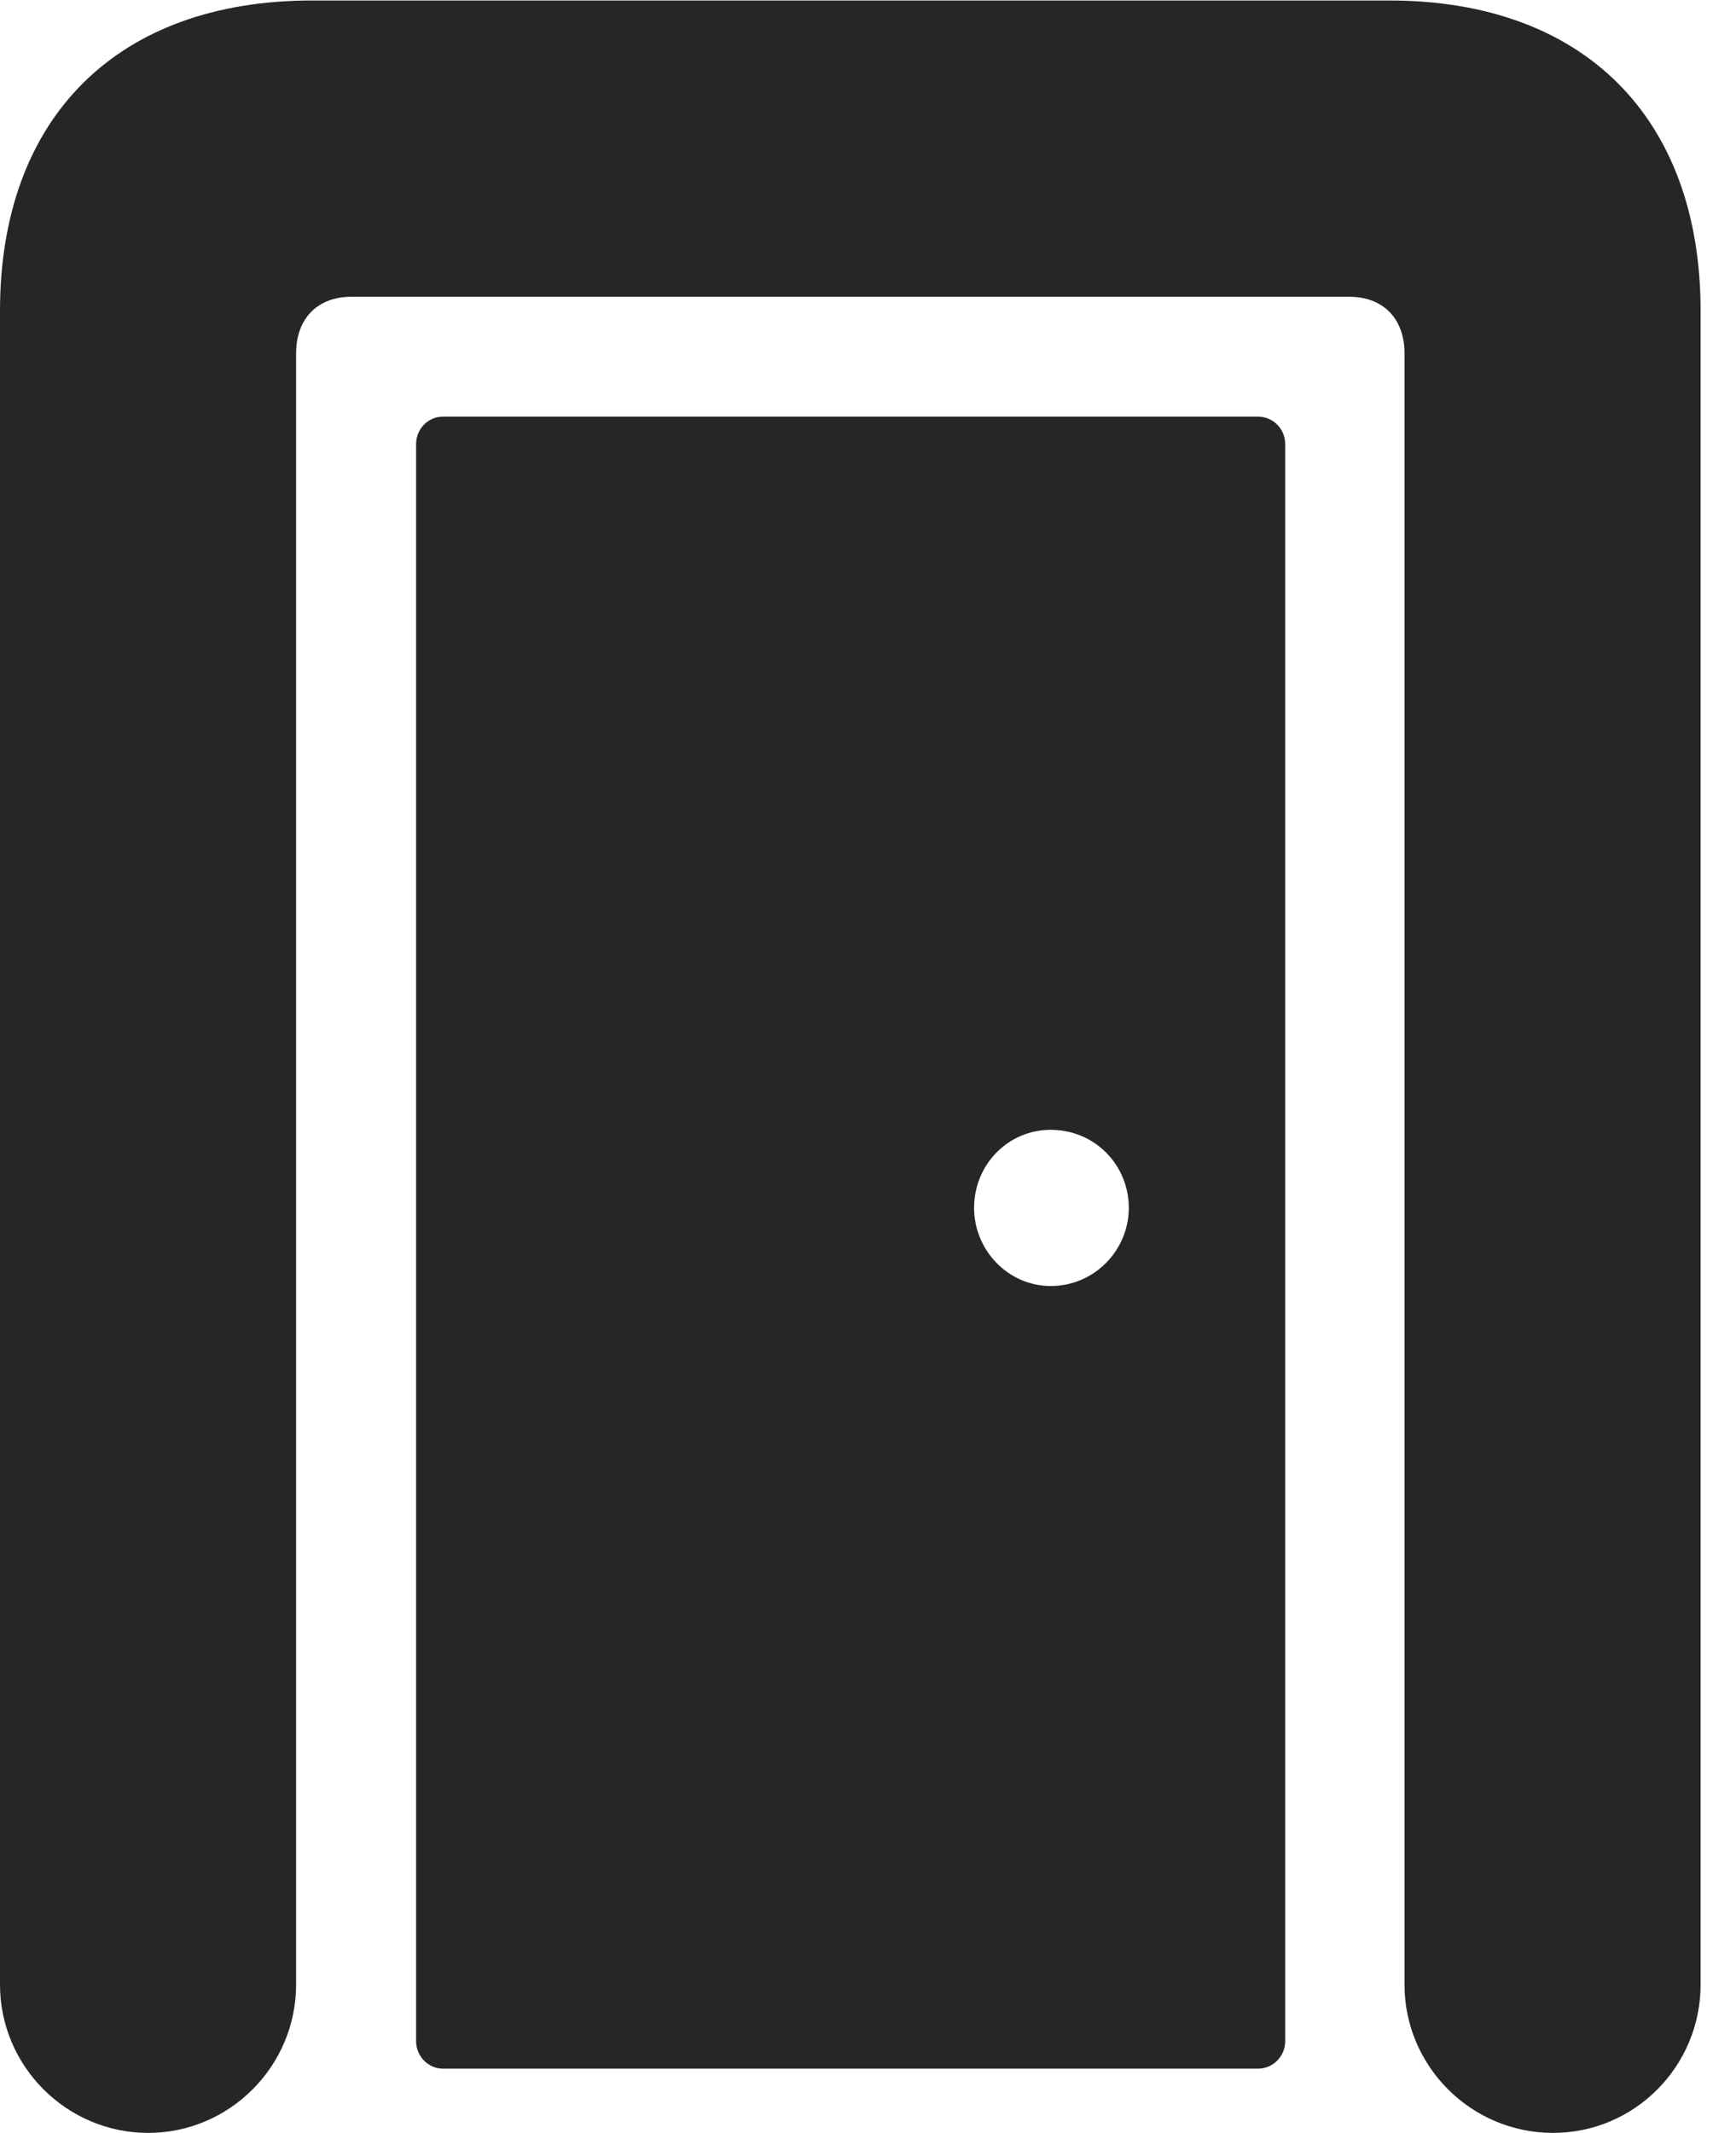 <?xml version="1.0" encoding="UTF-8"?>
<!--Generator: Apple Native CoreSVG 326-->
<!DOCTYPE svg PUBLIC "-//W3C//DTD SVG 1.1//EN" "http://www.w3.org/Graphics/SVG/1.1/DTD/svg11.dtd">
<svg version="1.1" xmlns="http://www.w3.org/2000/svg" xmlns:xlink="http://www.w3.org/1999/xlink"
       viewBox="0 0 17.706 21.742">
       <g>
              <rect height="21.742" opacity="0" width="17.706" x="0" y="0" />
              <path d="M1.512 21.742C2.34 21.742 3.02 21.063 3.02 20.23L3.02 3.602C3.02 3.245 3.24 3.025 3.585 3.025L13.76 3.025C14.105 3.025 14.325 3.245 14.325 3.602L14.325 20.23C14.325 21.063 15.005 21.742 15.84 21.742C16.672 21.742 17.345 21.063 17.345 20.23L17.345 3.169C17.345 1.201 16.154 0.005 14.17 0.005L3.183 0.005C1.193 0.005 0 1.201 0 3.169L0 20.23C0 21.063 0.68 21.742 1.512 21.742Z"
                     fill="currentColor" fill-opacity="0.85" />
              <path d="M4.517 21.087L12.831 21.087C12.984 21.087 13.108 20.961 13.108 20.808L13.108 4.527C13.108 4.371 12.984 4.247 12.831 4.247L4.517 4.247C4.368 4.247 4.244 4.371 4.244 4.527L4.244 20.808C4.244 20.961 4.368 21.087 4.517 21.087ZM10.717 13.109C10.28 13.109 9.935 12.742 9.935 12.313C9.935 11.873 10.28 11.517 10.717 11.517C11.164 11.517 11.513 11.873 11.513 12.313C11.513 12.742 11.164 13.109 10.717 13.109Z"
                     fill="currentColor" fill-opacity="0.85" />
       </g>
</svg>